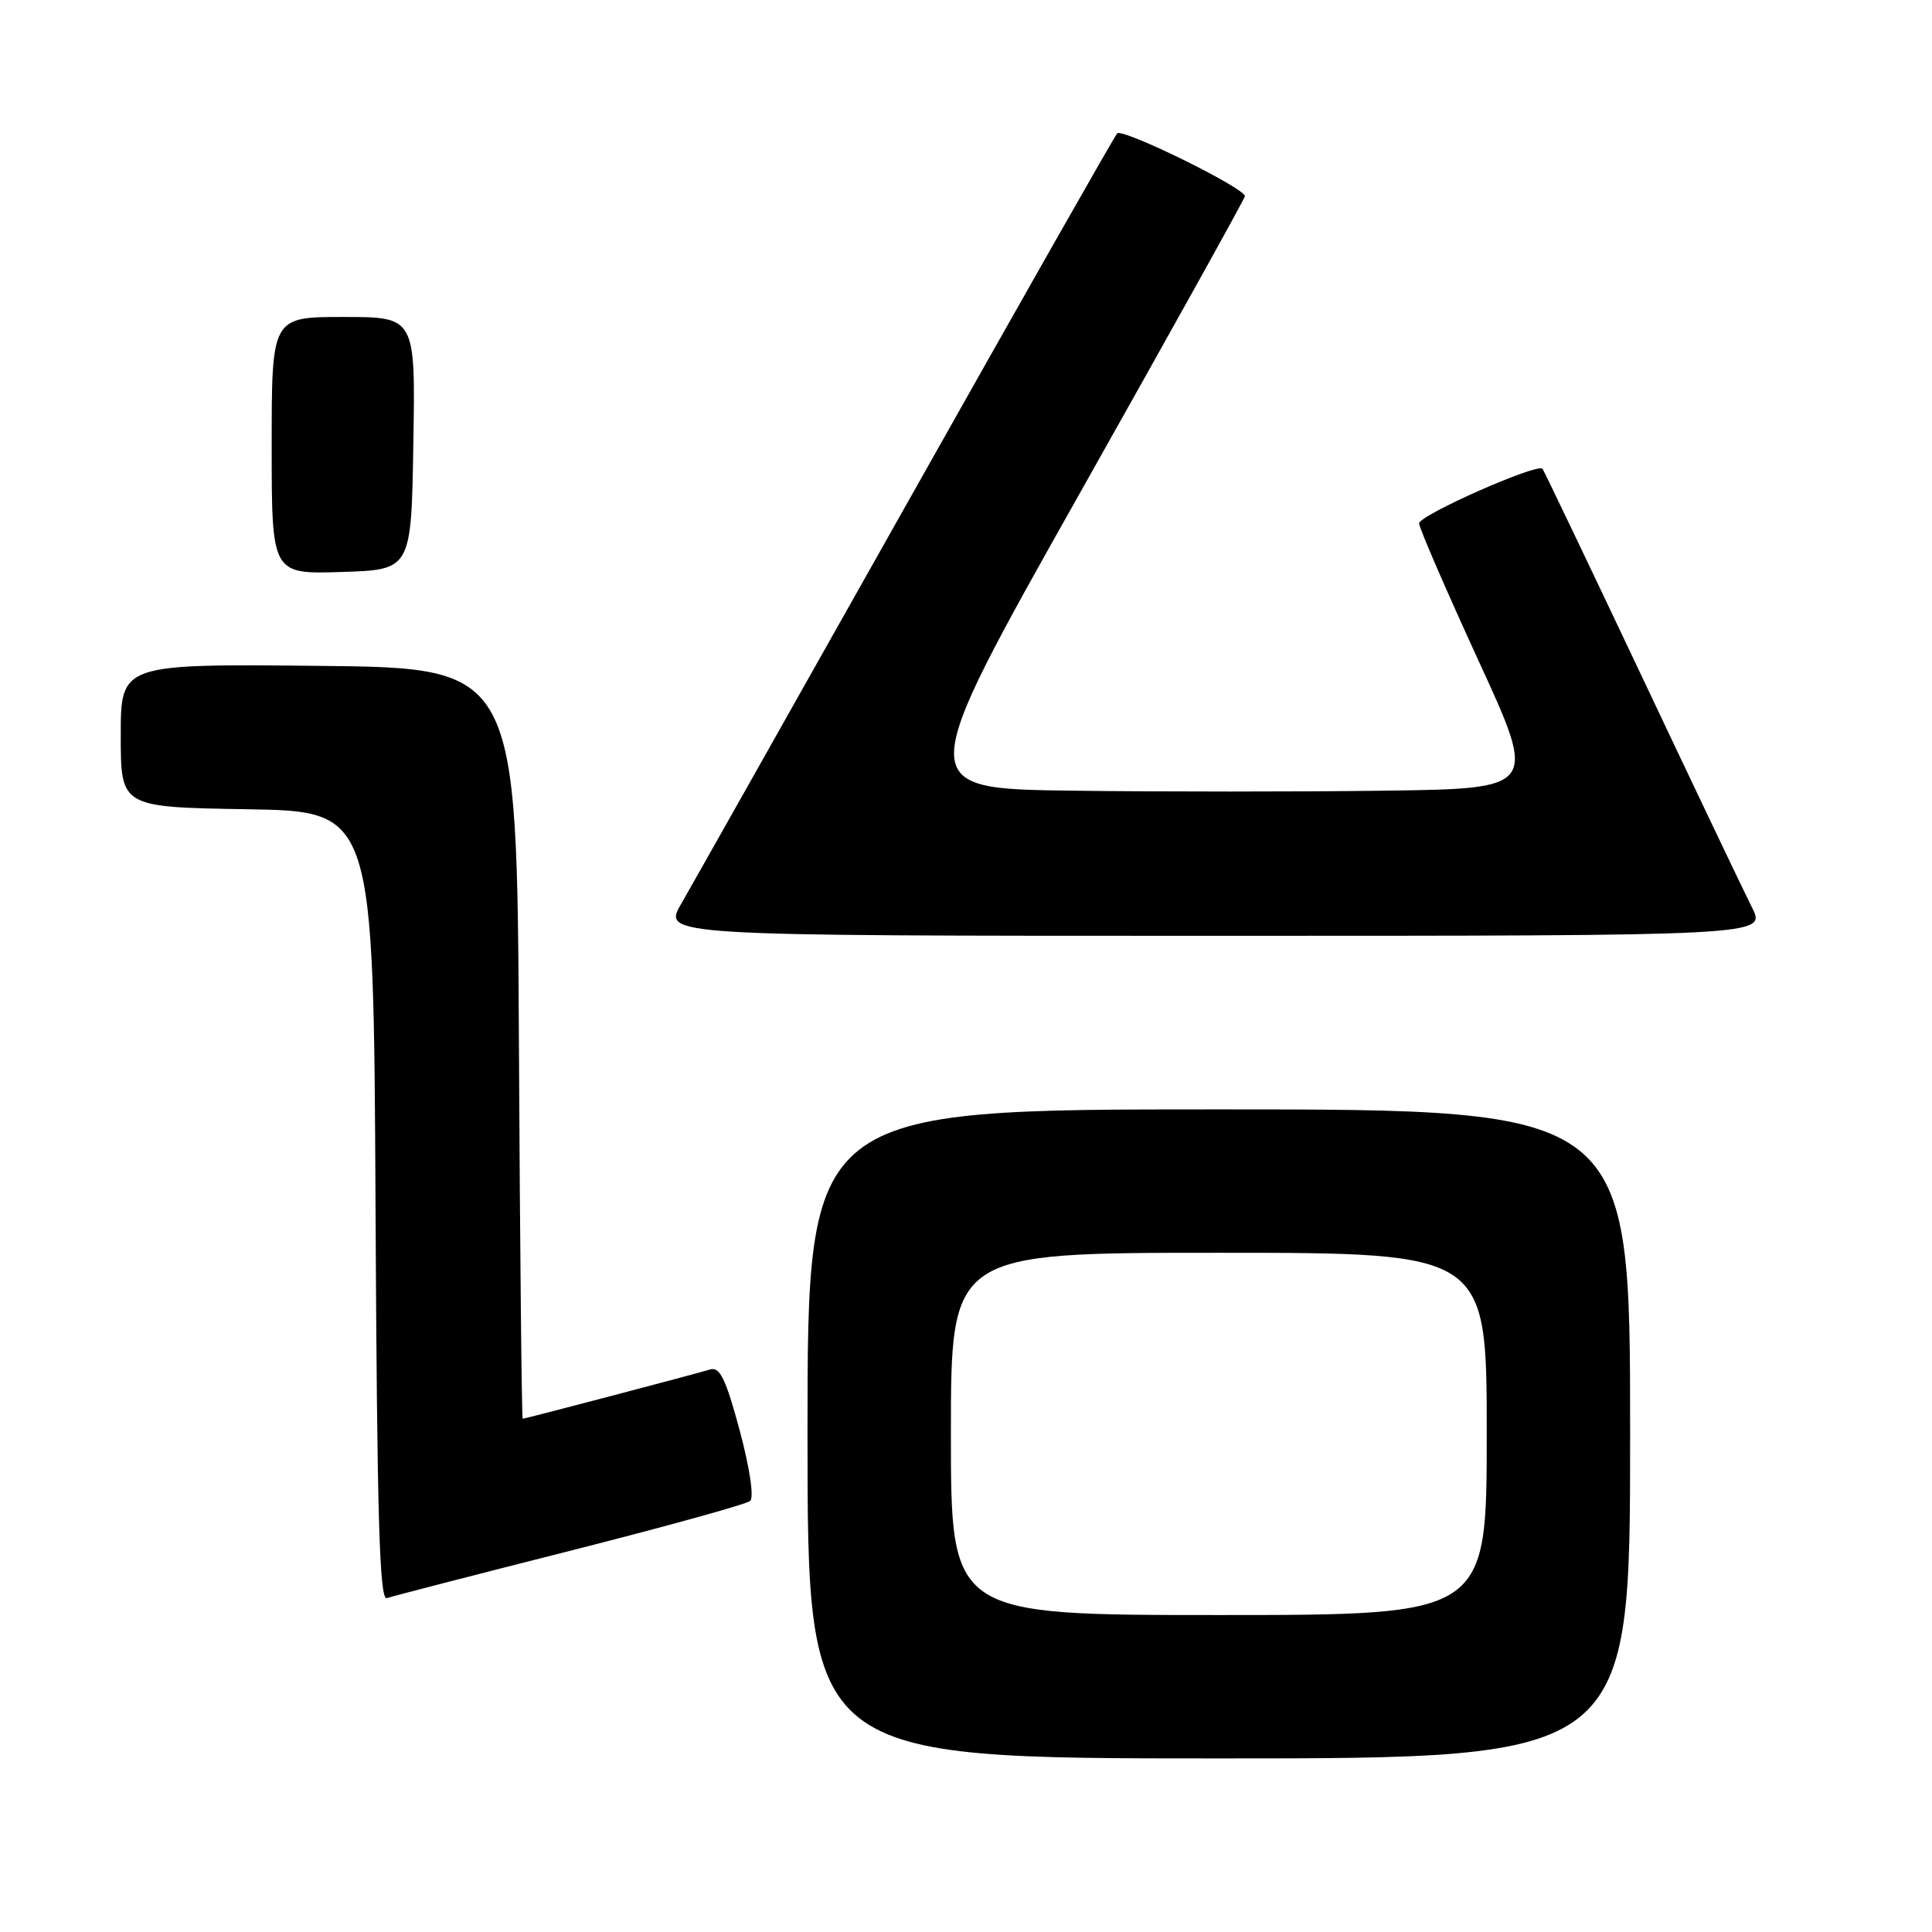 <?xml version="1.0" encoding="UTF-8" standalone="no"?>
<!DOCTYPE svg PUBLIC "-//W3C//DTD SVG 1.1//EN" "http://www.w3.org/Graphics/SVG/1.1/DTD/svg11.dtd" >
<svg xmlns="http://www.w3.org/2000/svg" xmlns:xlink="http://www.w3.org/1999/xlink" version="1.1" viewBox="0 0 256 256">
 <g >
 <path fill="currentColor"
d=" M 216.00 190.00 C 216.00 147.00 216.00 147.00 161.50 147.00 C 107.00 147.00 107.00 147.00 107.00 190.00 C 107.00 233.00 107.00 233.00 161.50 233.00 C 216.00 233.00 216.00 233.00 216.00 190.00 Z  M 75.50 205.50 C 88.15 202.29 98.91 199.32 99.40 198.88 C 99.93 198.42 99.35 194.53 98.01 189.53 C 96.17 182.70 95.38 181.06 94.10 181.46 C 92.29 182.02 69.63 187.98 69.26 187.99 C 69.13 188.00 68.90 165.61 68.76 138.25 C 68.50 88.50 68.50 88.50 42.25 88.23 C 16.00 87.97 16.00 87.97 16.00 97.46 C 16.00 106.95 16.00 106.95 32.75 107.23 C 49.50 107.50 49.50 107.50 49.76 159.85 C 49.96 201.02 50.28 212.11 51.26 211.76 C 51.94 211.52 62.85 208.70 75.50 205.50 Z  M 232.15 120.25 C 231.11 118.19 224.51 104.35 217.49 89.50 C 210.46 74.65 204.57 62.33 204.39 62.12 C 203.73 61.32 188.00 68.28 188.04 69.36 C 188.06 69.99 191.60 78.15 195.89 87.50 C 203.71 104.50 203.71 104.50 183.42 104.77 C 172.26 104.92 153.66 104.92 142.09 104.77 C 121.04 104.50 121.04 104.50 143.00 65.50 C 155.08 44.05 164.96 26.27 164.96 26.00 C 164.96 24.91 148.69 16.92 148.03 17.68 C 147.63 18.13 135.03 40.33 120.02 67.00 C 105.00 93.67 91.62 117.41 90.27 119.75 C 87.81 124.00 87.81 124.00 160.93 124.00 C 234.04 124.00 234.04 124.00 232.15 120.25 Z  M 54.77 58.75 C 55.05 42.00 55.05 42.00 45.52 42.00 C 36.00 42.00 36.00 42.00 36.00 59.04 C 36.00 76.08 36.00 76.08 45.25 75.79 C 54.50 75.50 54.50 75.50 54.77 58.75 Z  M 126.00 190.00 C 126.00 166.00 126.00 166.00 161.50 166.00 C 197.00 166.00 197.00 166.00 197.00 190.00 C 197.00 214.00 197.00 214.00 161.50 214.00 C 126.00 214.00 126.00 214.00 126.00 190.00 Z "/>
</g>
</svg>